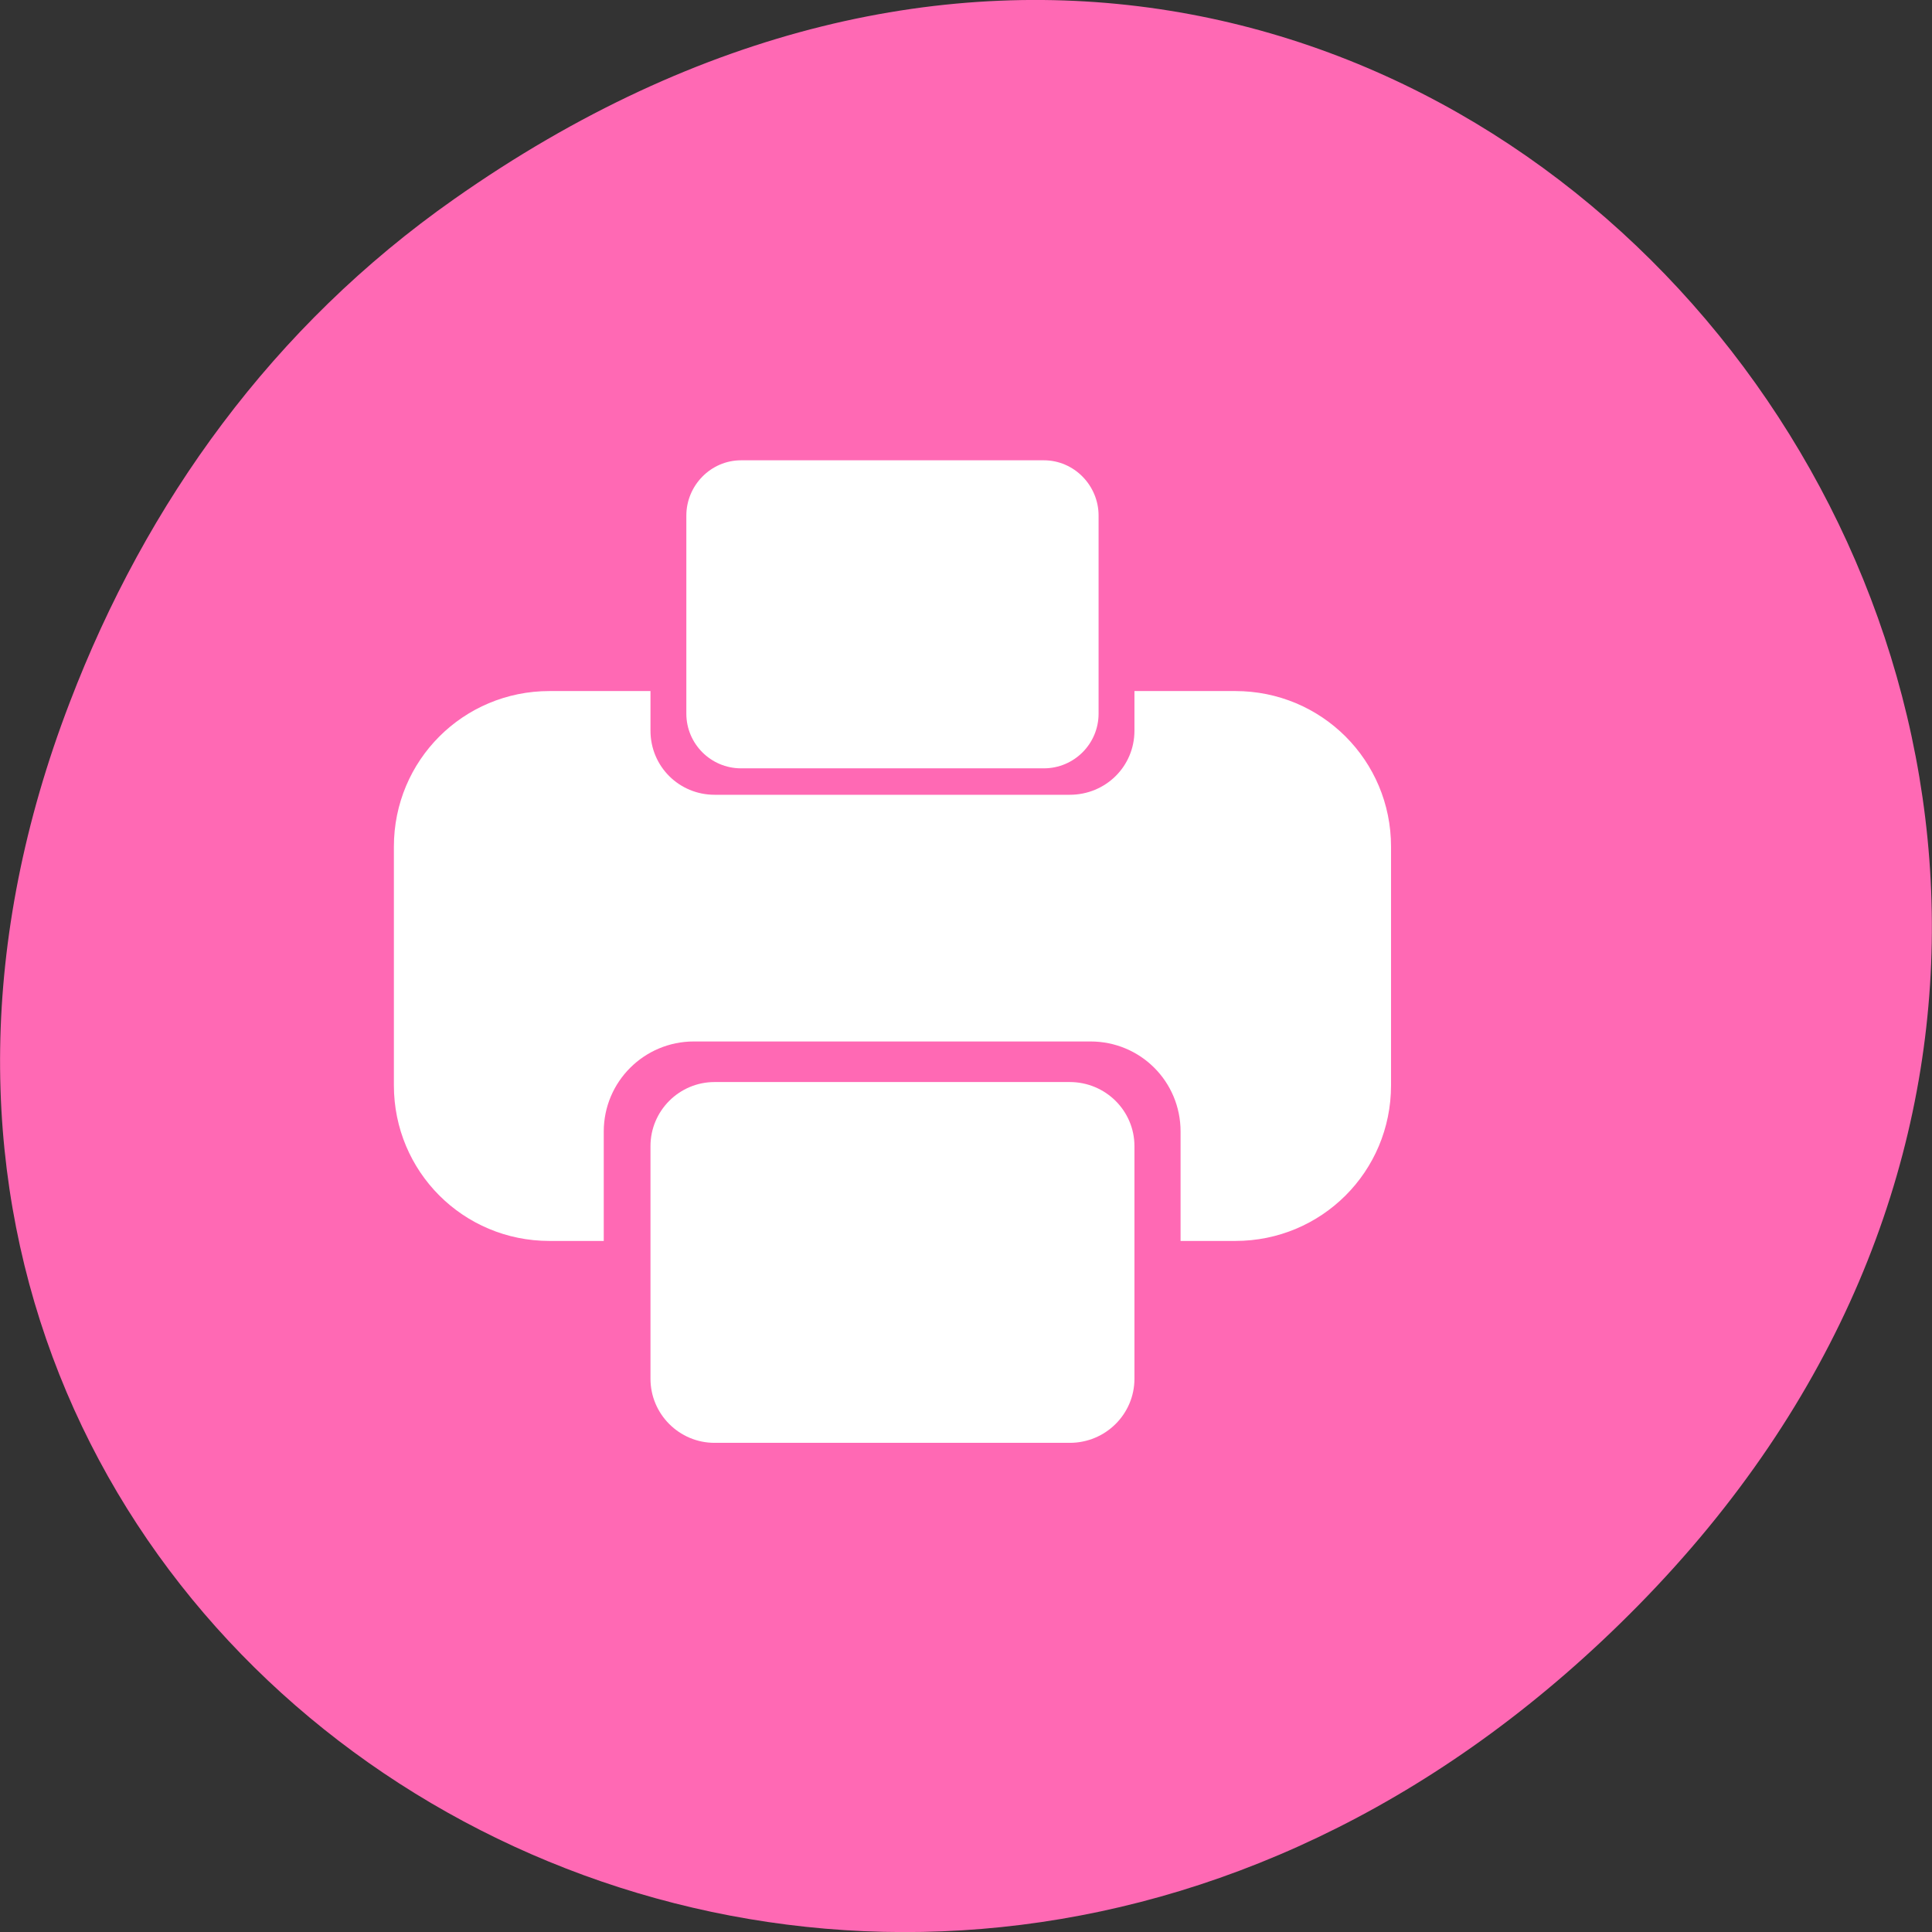 
<svg xmlns="http://www.w3.org/2000/svg" xmlns:xlink="http://www.w3.org/1999/xlink" width="16px" height="16px" viewBox="0 0 16 16" version="1.1">
<rect x="0" y="0" width="16" height="16" fill="#333333" stroke="none"/>
<g id="surface1">
<path style=" stroke:none;fill-rule:nonzero;fill:rgb(100%,41.176%,70.588%);fill-opacity:1;" d="M 3.762 1.648 C 11.945 -4.105 20.234 6.52 13.566 13.297 C 7.285 19.684 -2.477 13.766 0.578 5.816 C 1.211 4.16 2.258 2.703 3.762 1.648 Z M 3.762 1.648 "/>
<path style=" stroke:none;fill-rule:nonzero;fill:rgb(100%,100%,100%);fill-opacity:1;" d="M 4.551 5.723 C 3.836 5.723 3.262 6.297 3.262 7.012 L 3.262 8.988 C 3.262 9.703 3.836 10.277 4.551 10.277 L 5 10.277 L 5 9.371 C 5 8.957 5.336 8.625 5.746 8.625 L 9.031 8.625 C 9.445 8.625 9.777 8.957 9.777 9.371 L 9.777 10.277 L 10.23 10.277 C 10.945 10.277 11.52 9.703 11.52 8.988 L 11.52 7.012 C 11.52 6.297 10.945 5.723 10.23 5.723 L 9.395 5.723 L 9.395 6.051 C 9.395 6.348 9.156 6.582 8.859 6.582 L 5.918 6.582 C 5.625 6.582 5.387 6.348 5.387 6.051 L 5.387 5.723 Z M 4.551 5.723 "/>
<path style=" stroke:none;fill-rule:nonzero;fill:rgb(100%,100%,100%);fill-opacity:1;" d="M 5.918 8.961 L 8.859 8.961 C 9.156 8.961 9.395 9.199 9.395 9.492 L 9.395 11.418 C 9.395 11.711 9.156 11.949 8.859 11.949 L 5.918 11.949 C 5.625 11.949 5.387 11.711 5.387 11.418 L 5.387 9.492 C 5.387 9.199 5.625 8.961 5.918 8.961 Z M 5.918 8.961 "/>
<path style=" stroke:none;fill-rule:nonzero;fill:rgb(100%,100%,100%);fill-opacity:1;" d="M 6.137 3.812 L 8.645 3.812 C 8.895 3.812 9.098 4.02 9.098 4.27 L 9.098 5.91 C 9.098 6.16 8.895 6.363 8.645 6.363 L 6.137 6.363 C 5.887 6.363 5.684 6.16 5.684 5.91 L 5.684 4.27 C 5.684 4.02 5.887 3.812 6.137 3.812 Z M 6.137 3.812 "/>
</g>
</svg>
